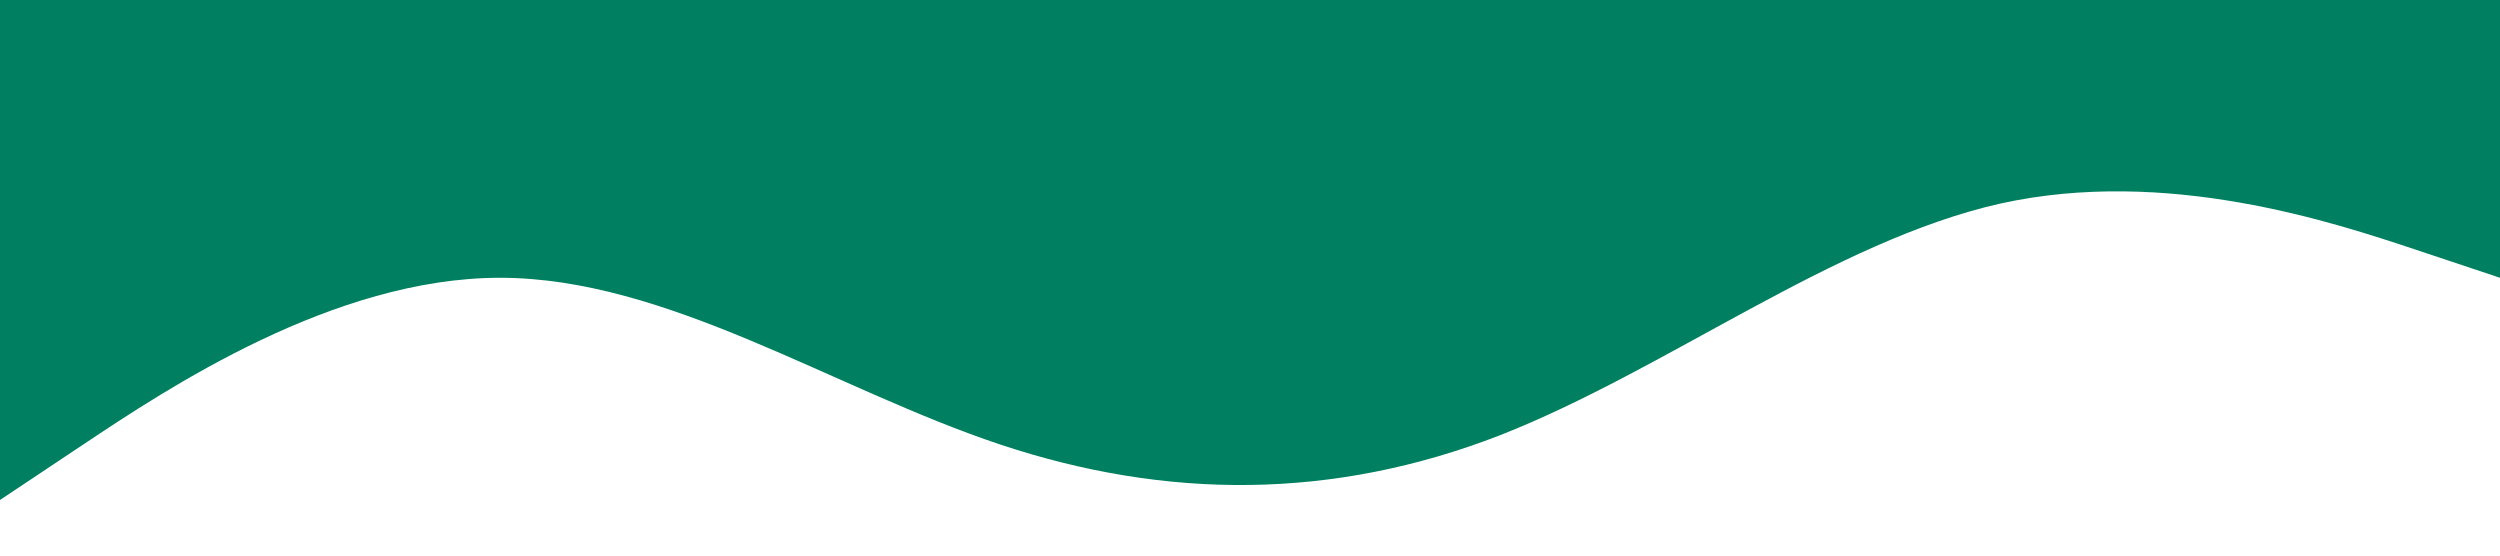 <?xml version="1.0" standalone="no"?><svg xmlns="http://www.w3.org/2000/svg" viewBox="0 0 1440 320"><path fill="#008060" fill-opacity="1" d="M0,288L48,256C96,224,192,160,288,160C384,160,480,224,576,256C672,288,768,288,864,250.7C960,213,1056,139,1152,117.3C1248,96,1344,128,1392,144L1440,160L1440,0L1392,0C1344,0,1248,0,1152,0C1056,0,960,0,864,0C768,0,672,0,576,0C480,0,384,0,288,0C192,0,96,0,48,0L0,0Z"></path></svg>